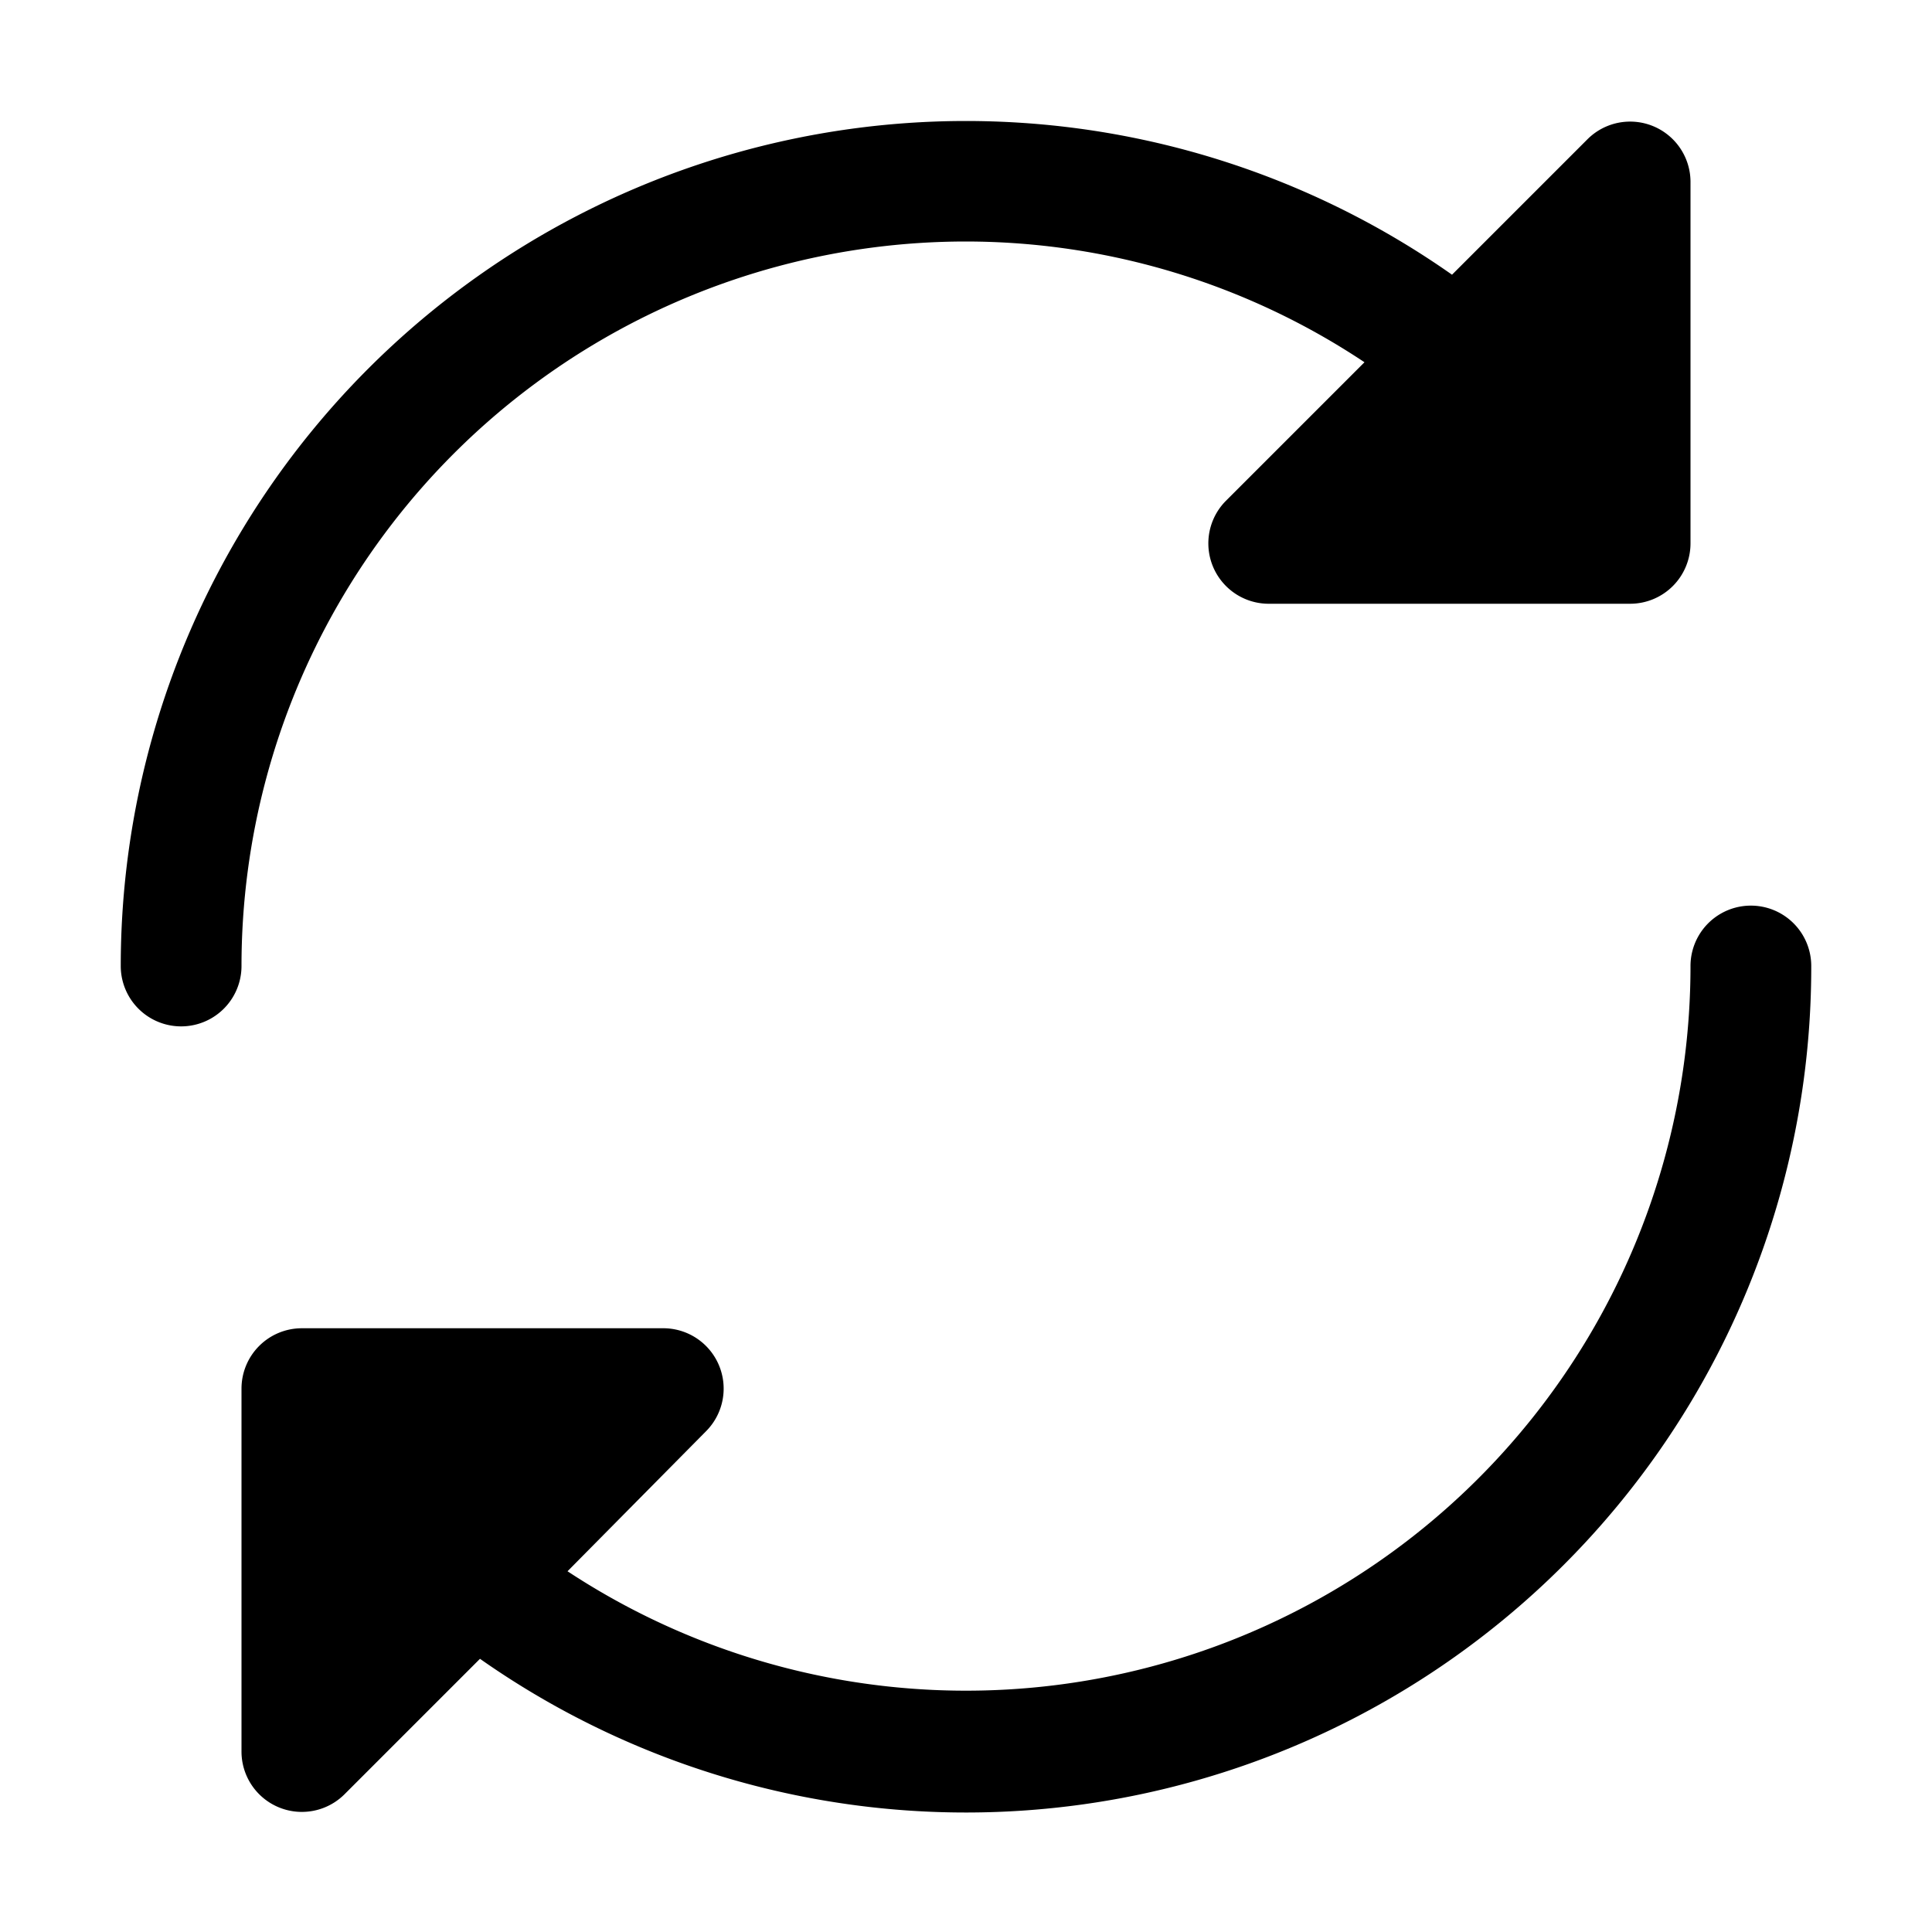 <svg xmlns="http://www.w3.org/2000/svg" viewBox="0 0 128 128"><path d="M120 64a56 56 0 0 1-88.2 45.9l-9 9A4 4 0 0 1 16 116V92a4 4 0 0 1 4-4h24a4 4 0 0 1 2.8 6.8l-9.2 9.3A48 48 0 0 0 112 64a4 4 0 0 1 8 0zM64 16a47.7 47.7 0 0 1 26.4 8l-9.2 9.2A4 4 0 0 0 84 40h24a4 4 0 0 0 4-4V12a4 4 0 0 0-6.8-2.8l-9 9A56 56 0 0 0 8 64a4 4 0 0 0 8 0 48 48 0 0 1 48-48z"/></svg>